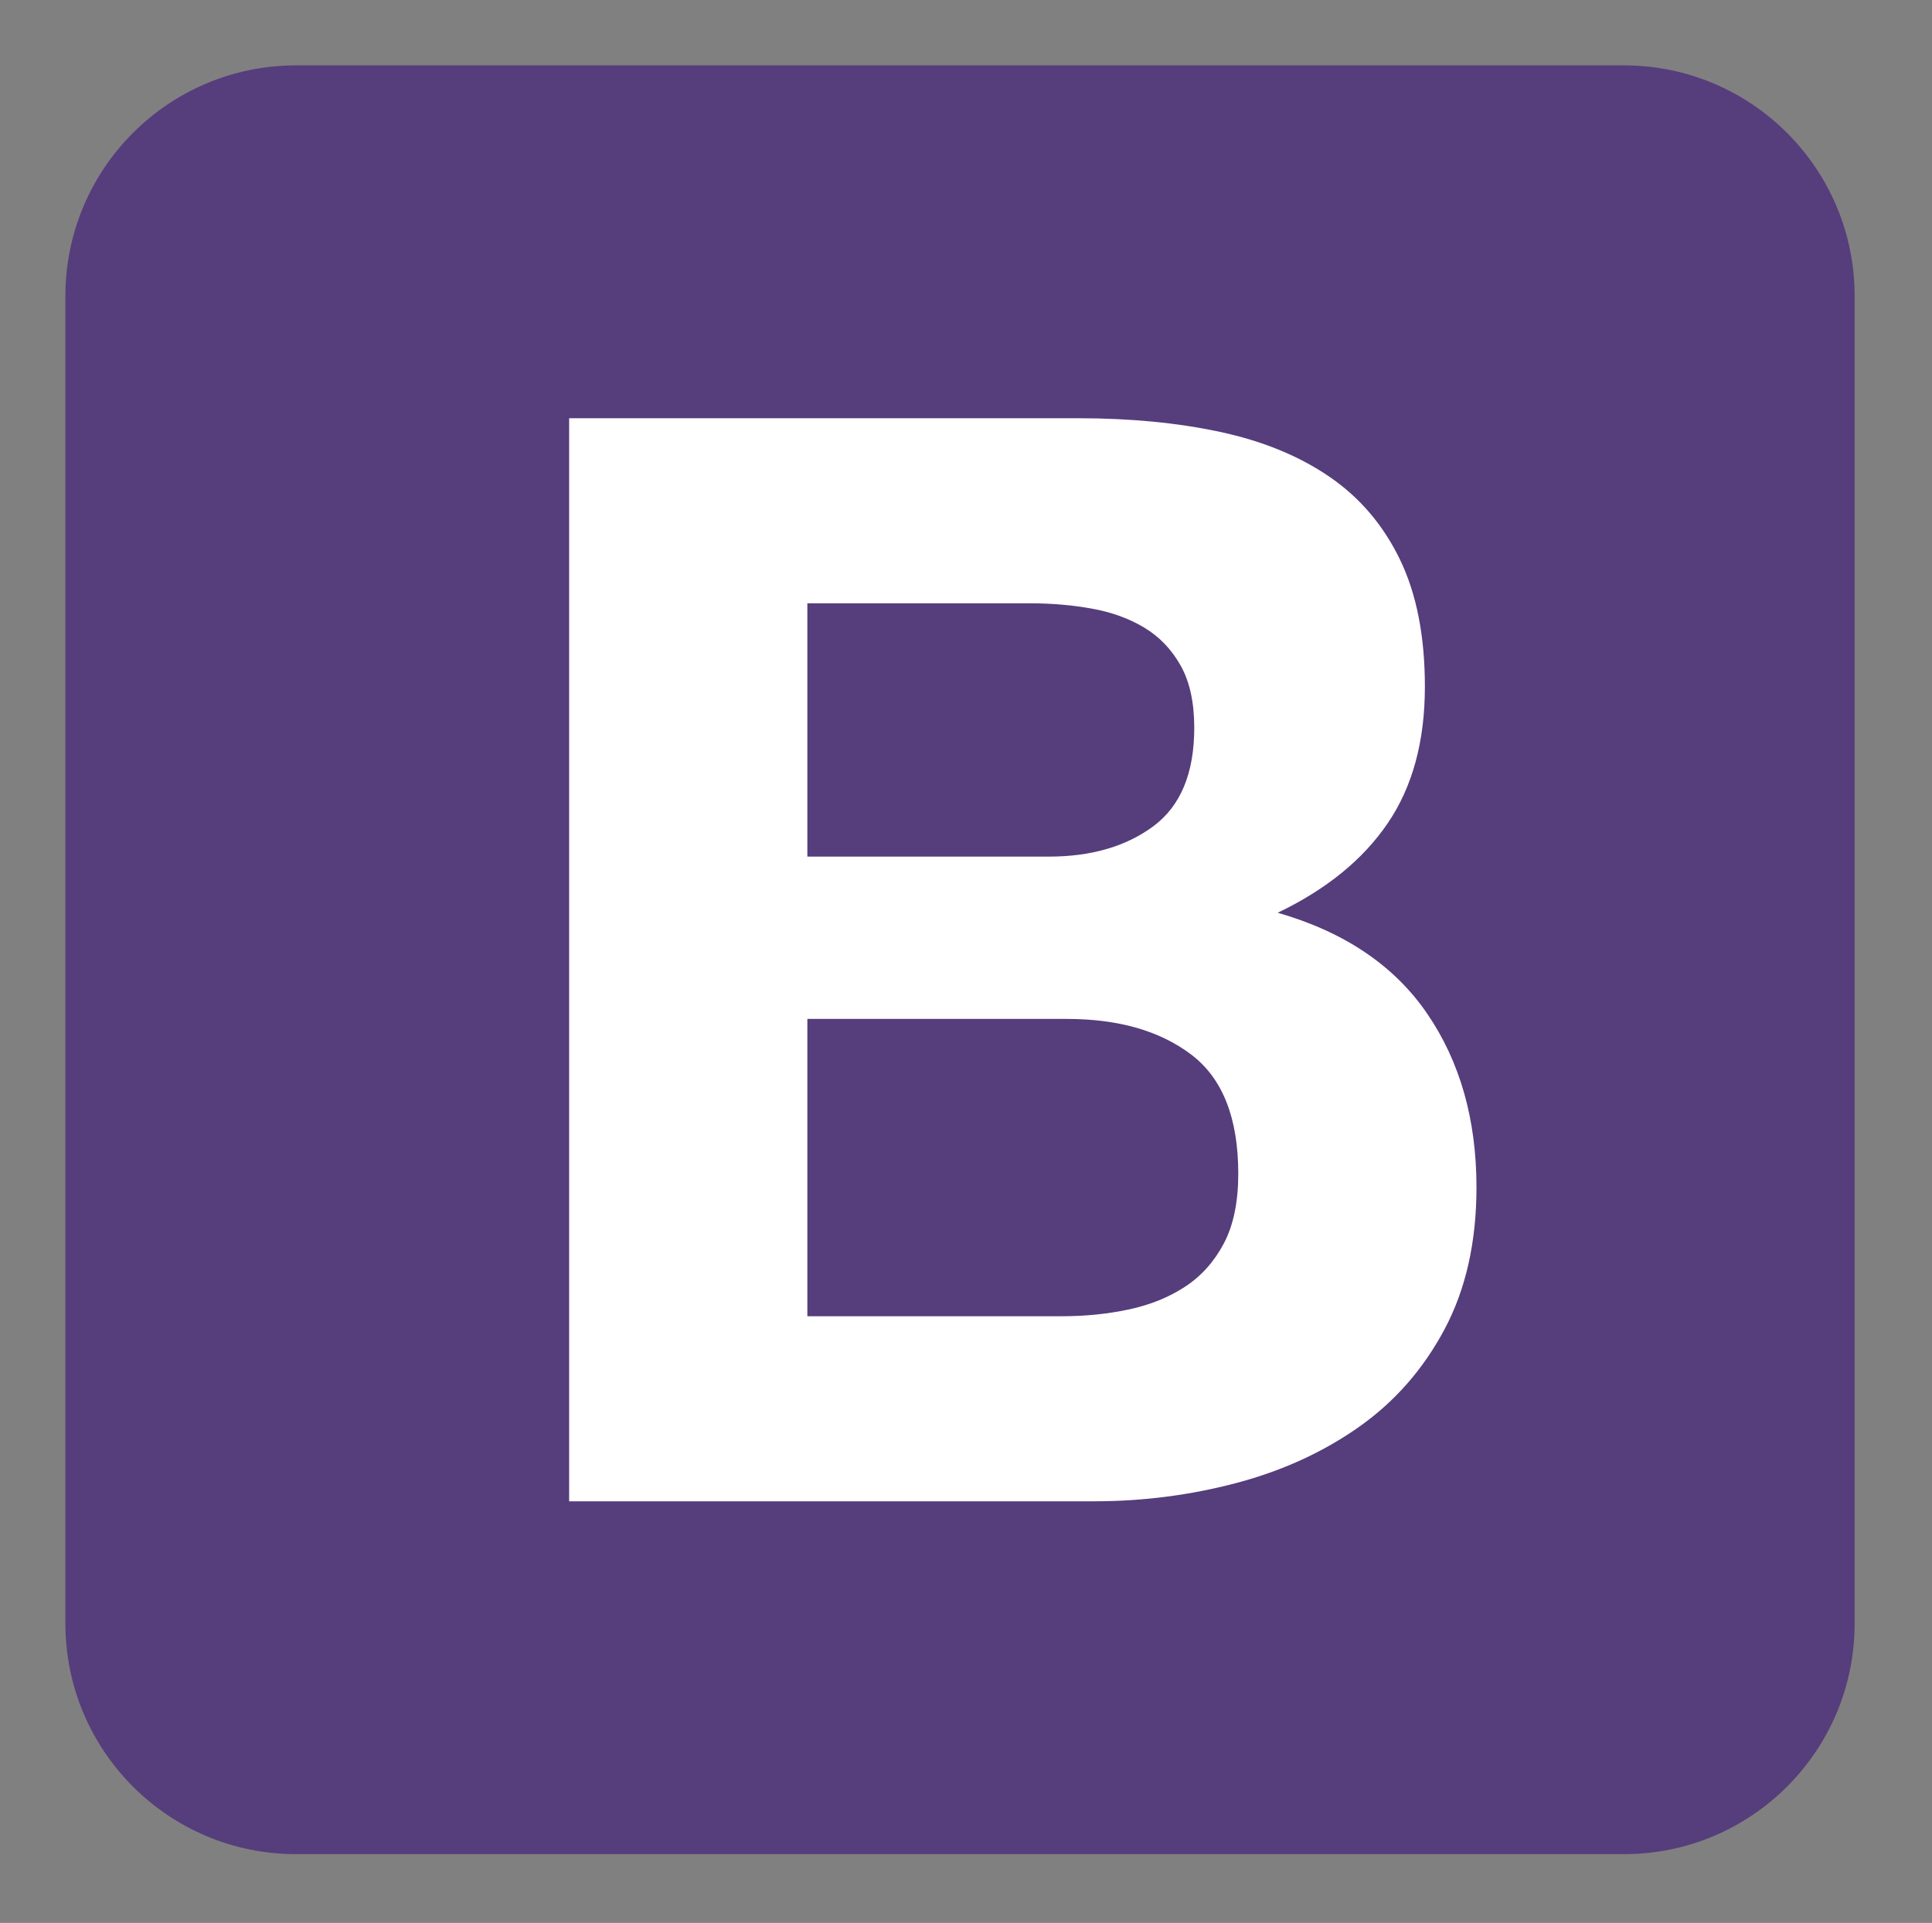 <?xml version="1.0" encoding="utf-8"?>
<!-- Generator: Adobe Illustrator 22.1.0, SVG Export Plug-In . SVG Version: 6.00 Build 0)  -->
<svg version="1.1" id="Layer_1" xmlns="http://www.w3.org/2000/svg" xmlns:xlink="http://www.w3.org/1999/xlink" x="0px" y="0px"
	 viewBox="0 0 2699.46 2687.462" enable-background="new 0 0 2699.46 2687.462" xml:space="preserve">
<rect x="0" y="0" width="2699.46" height="2687.462" fill="#808080" stroke="none"/>
<path fill="#563D7C" d="M91.37,2269.017c0,178.047,144.326,322.354,322.354,322.354h1855.283
	c178.057,0,322.363-144.326,322.363-322.354V413.733c0-178.057-144.326-322.363-322.354-322.363H413.733
	C235.677,91.37,91.37,235.696,91.37,413.724v1855.283V2269.017z"/>
<path fill="#FFFFFF" d="M1128.069,1197.21V843.177H1439.7c29.688,0,58.301,2.471,85.859,7.422
	c27.559,4.941,51.943,13.77,73.145,26.494c21.191,12.725,38.154,30.391,50.879,52.998c12.715,22.617,19.082,51.592,19.082,86.914
	c0,63.603-19.082,109.541-57.246,137.803c-38.154,28.271-86.914,42.402-146.279,42.402L1128.069,1197.21L1128.069,1197.21z
	 M795.228,584.534v1513.672h733.516c67.842,0,133.916-8.477,198.223-25.439c64.307-16.963,121.543-43.105,171.719-78.437
	c50.166-35.332,90.098-80.918,119.775-136.738c29.688-55.83,44.521-121.904,44.521-198.223c0-94.697-22.969-175.605-68.896-242.734
	c-45.937-67.139-115.547-114.131-208.828-140.986c67.842-32.5,119.082-74.199,153.711-125.078
	c34.619-50.879,51.934-114.473,51.934-190.801c0-70.664-11.66-130.02-34.98-178.076c-23.32-48.047-56.182-86.562-98.584-115.537
	c-42.393-28.975-93.271-49.824-152.637-62.539c-59.355-12.725-125.078-19.082-197.158-19.082L795.228,584.534L795.228,584.534z
	 M1128.069,1839.563v-415.518h362.51c72.08,0,130.029,16.602,173.848,49.824c43.808,33.213,65.723,88.682,65.723,166.416
	c0,39.58-6.719,72.08-20.146,97.519c-13.428,25.439-31.445,45.586-54.062,60.42c-22.607,14.844-48.76,25.439-78.438,31.807
	c-29.687,6.348-60.771,9.531-93.281,9.531H1128.069L1128.069,1839.563z"/>
</svg>
